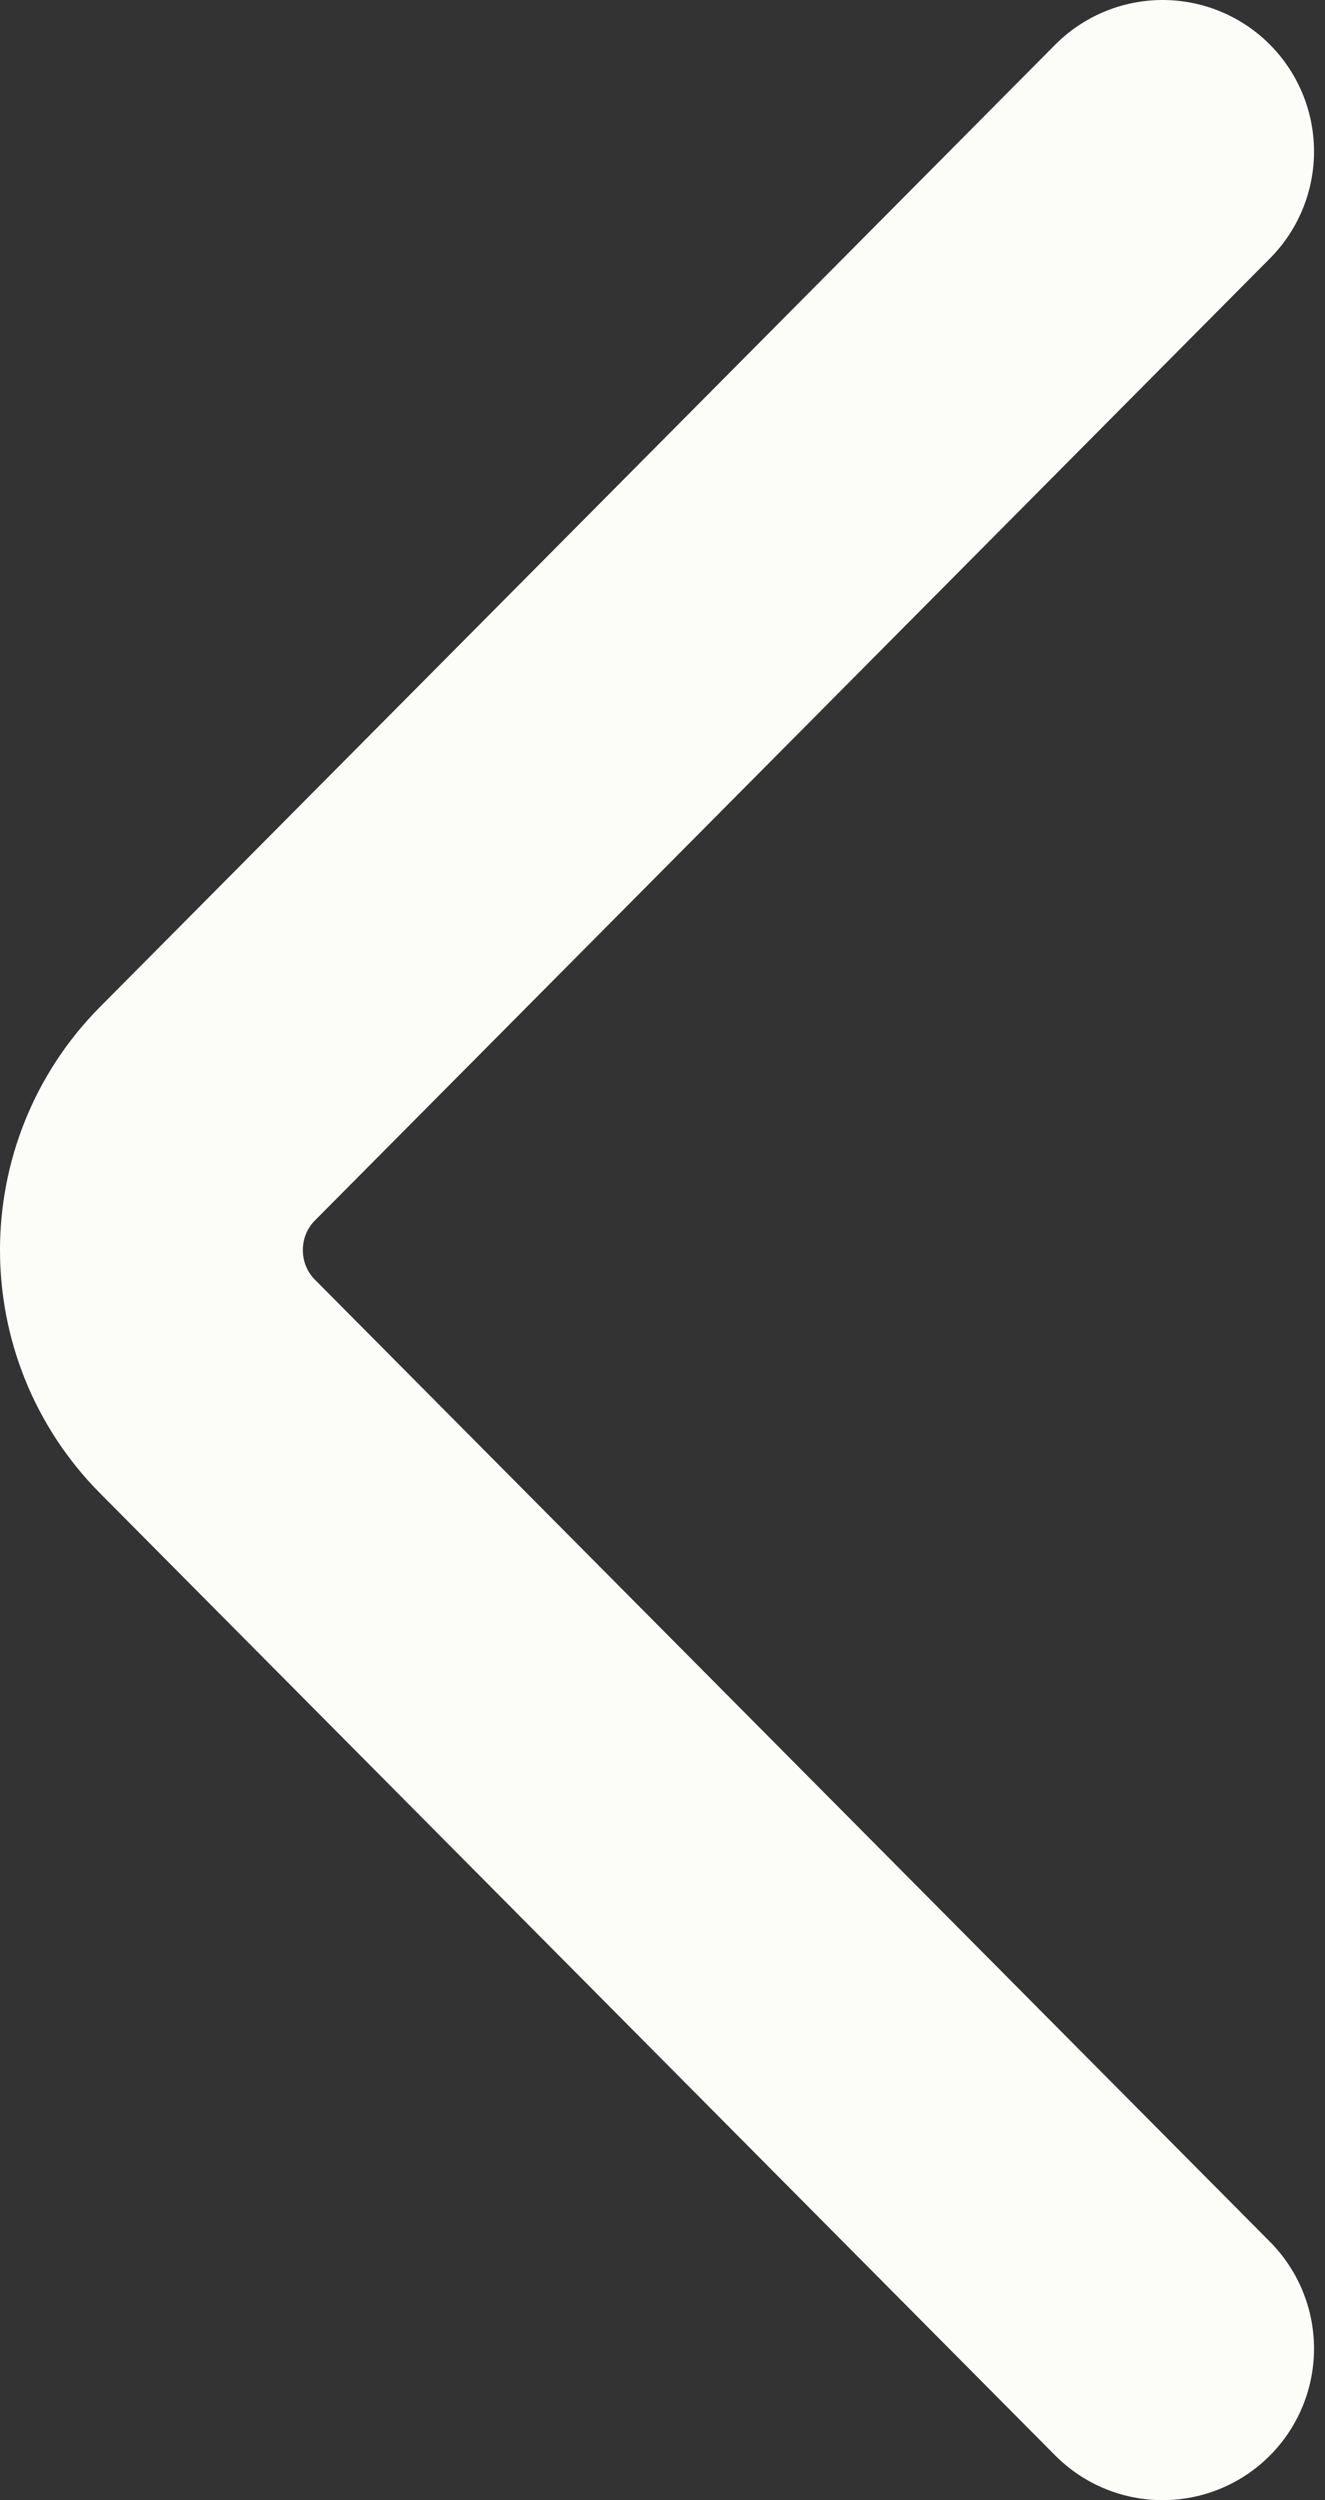 <svg width="35" height="66" viewBox="0 0 35 66" fill="none" xmlns="http://www.w3.org/2000/svg">
<rect x="0" y="0" width="35" height="66" fill="#333333" stroke="none"/>
<path d="M30.71 4L5.482 29.398C3.506 31.387 3.506 34.613 5.482 36.602L30.71 62" stroke="#FCFCF9" stroke-width="8" stroke-linecap="round"/>
</svg>

